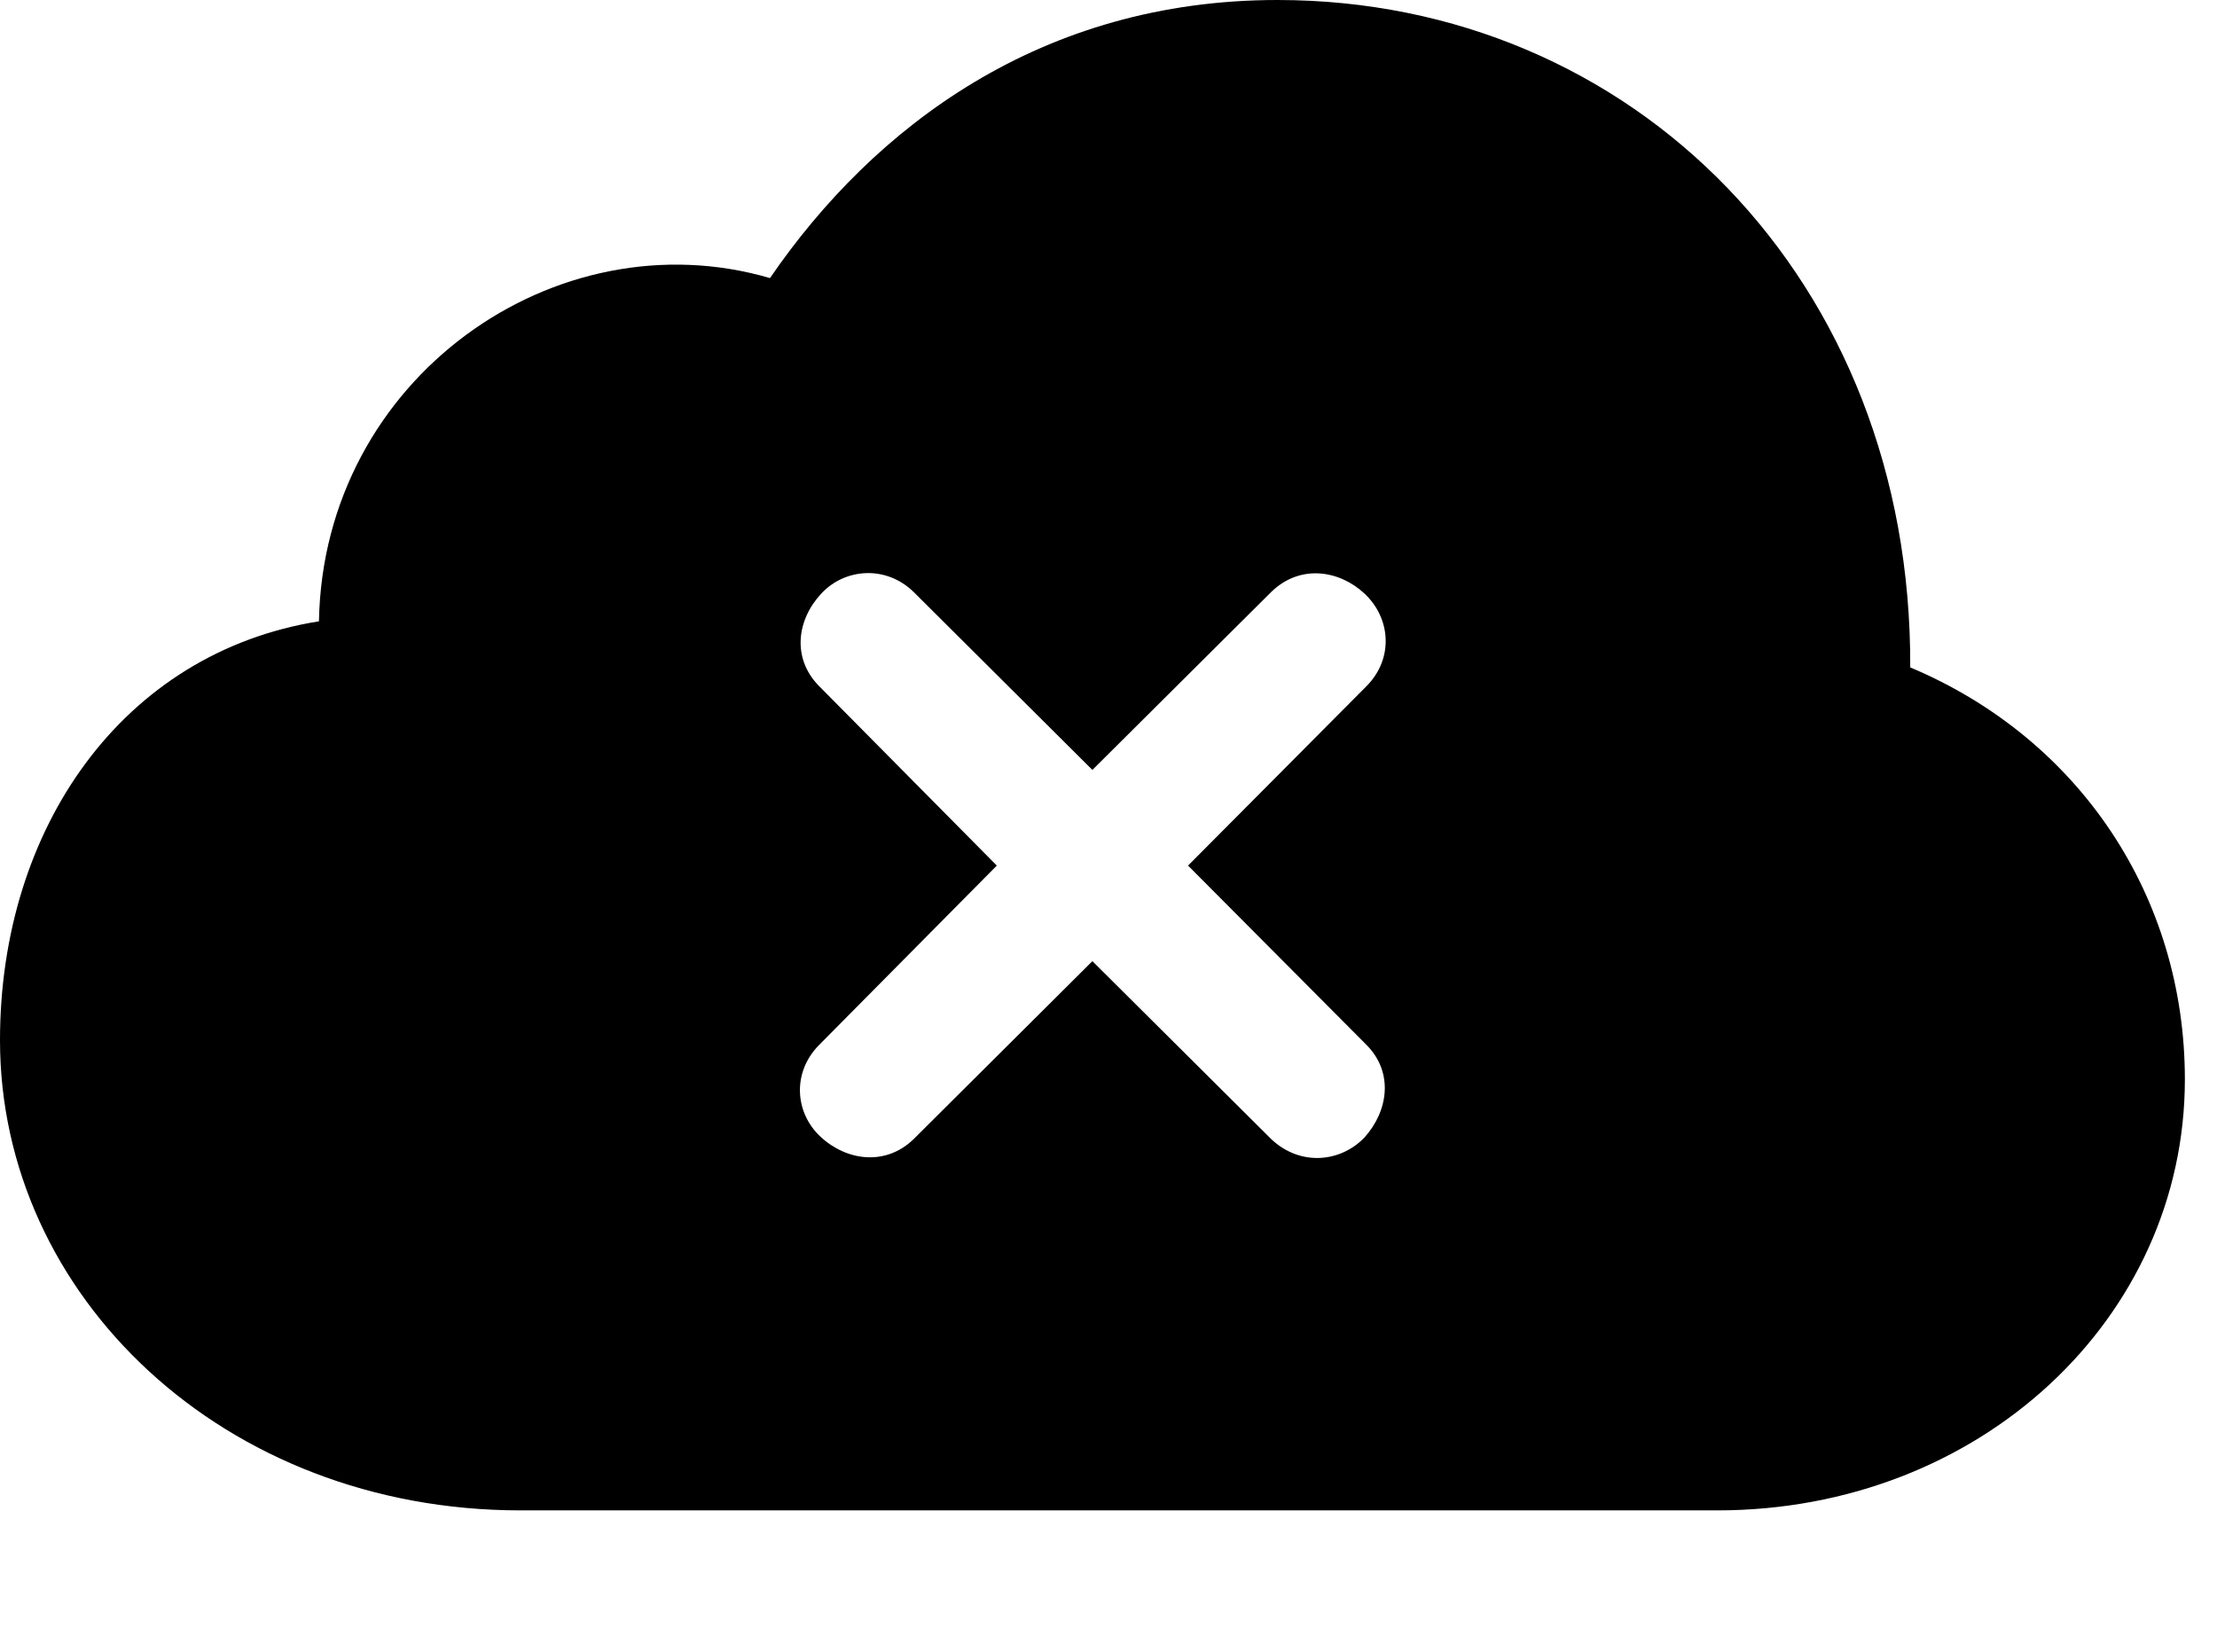 <svg version="1.1" xmlns="http://www.w3.org/2000/svg" xmlns:xlink="http://www.w3.org/1999/xlink" width="24.912" height="18.564" viewBox="0 0 24.912 18.564">
 <g>
  <rect height="18.564" opacity="0" width="24.912" x="0" y="0"/>
  <path d="M21.465 7.5C23.369 8.301 24.551 10.078 24.551 12.129C24.551 14.815 22.246 16.973 19.297 16.973L5.85 16.973C2.51 16.973 0 14.56 0 11.69C0 9.307 1.377 7.334 3.584 6.982C3.633 4.248 6.25 2.422 8.652 3.125C9.824 1.416 11.709 0 14.355 0C18.35 0 21.484 3.145 21.465 7.5ZM9.229 6.67C8.955 6.963 8.896 7.393 9.199 7.705L11.201 9.727L9.199 11.748C8.896 12.06 8.936 12.51 9.219 12.773C9.512 13.047 9.951 13.105 10.264 12.803L12.275 10.801L14.287 12.803C14.609 13.105 15.059 13.066 15.332 12.783C15.596 12.49 15.664 12.06 15.361 11.748L13.35 9.727L15.361 7.705C15.664 7.393 15.625 6.943 15.332 6.67C15.049 6.406 14.609 6.338 14.287 6.65L12.275 8.652L10.264 6.65C9.951 6.348 9.492 6.387 9.229 6.67Z" fill="currentColor"/>
 </g>
</svg>
